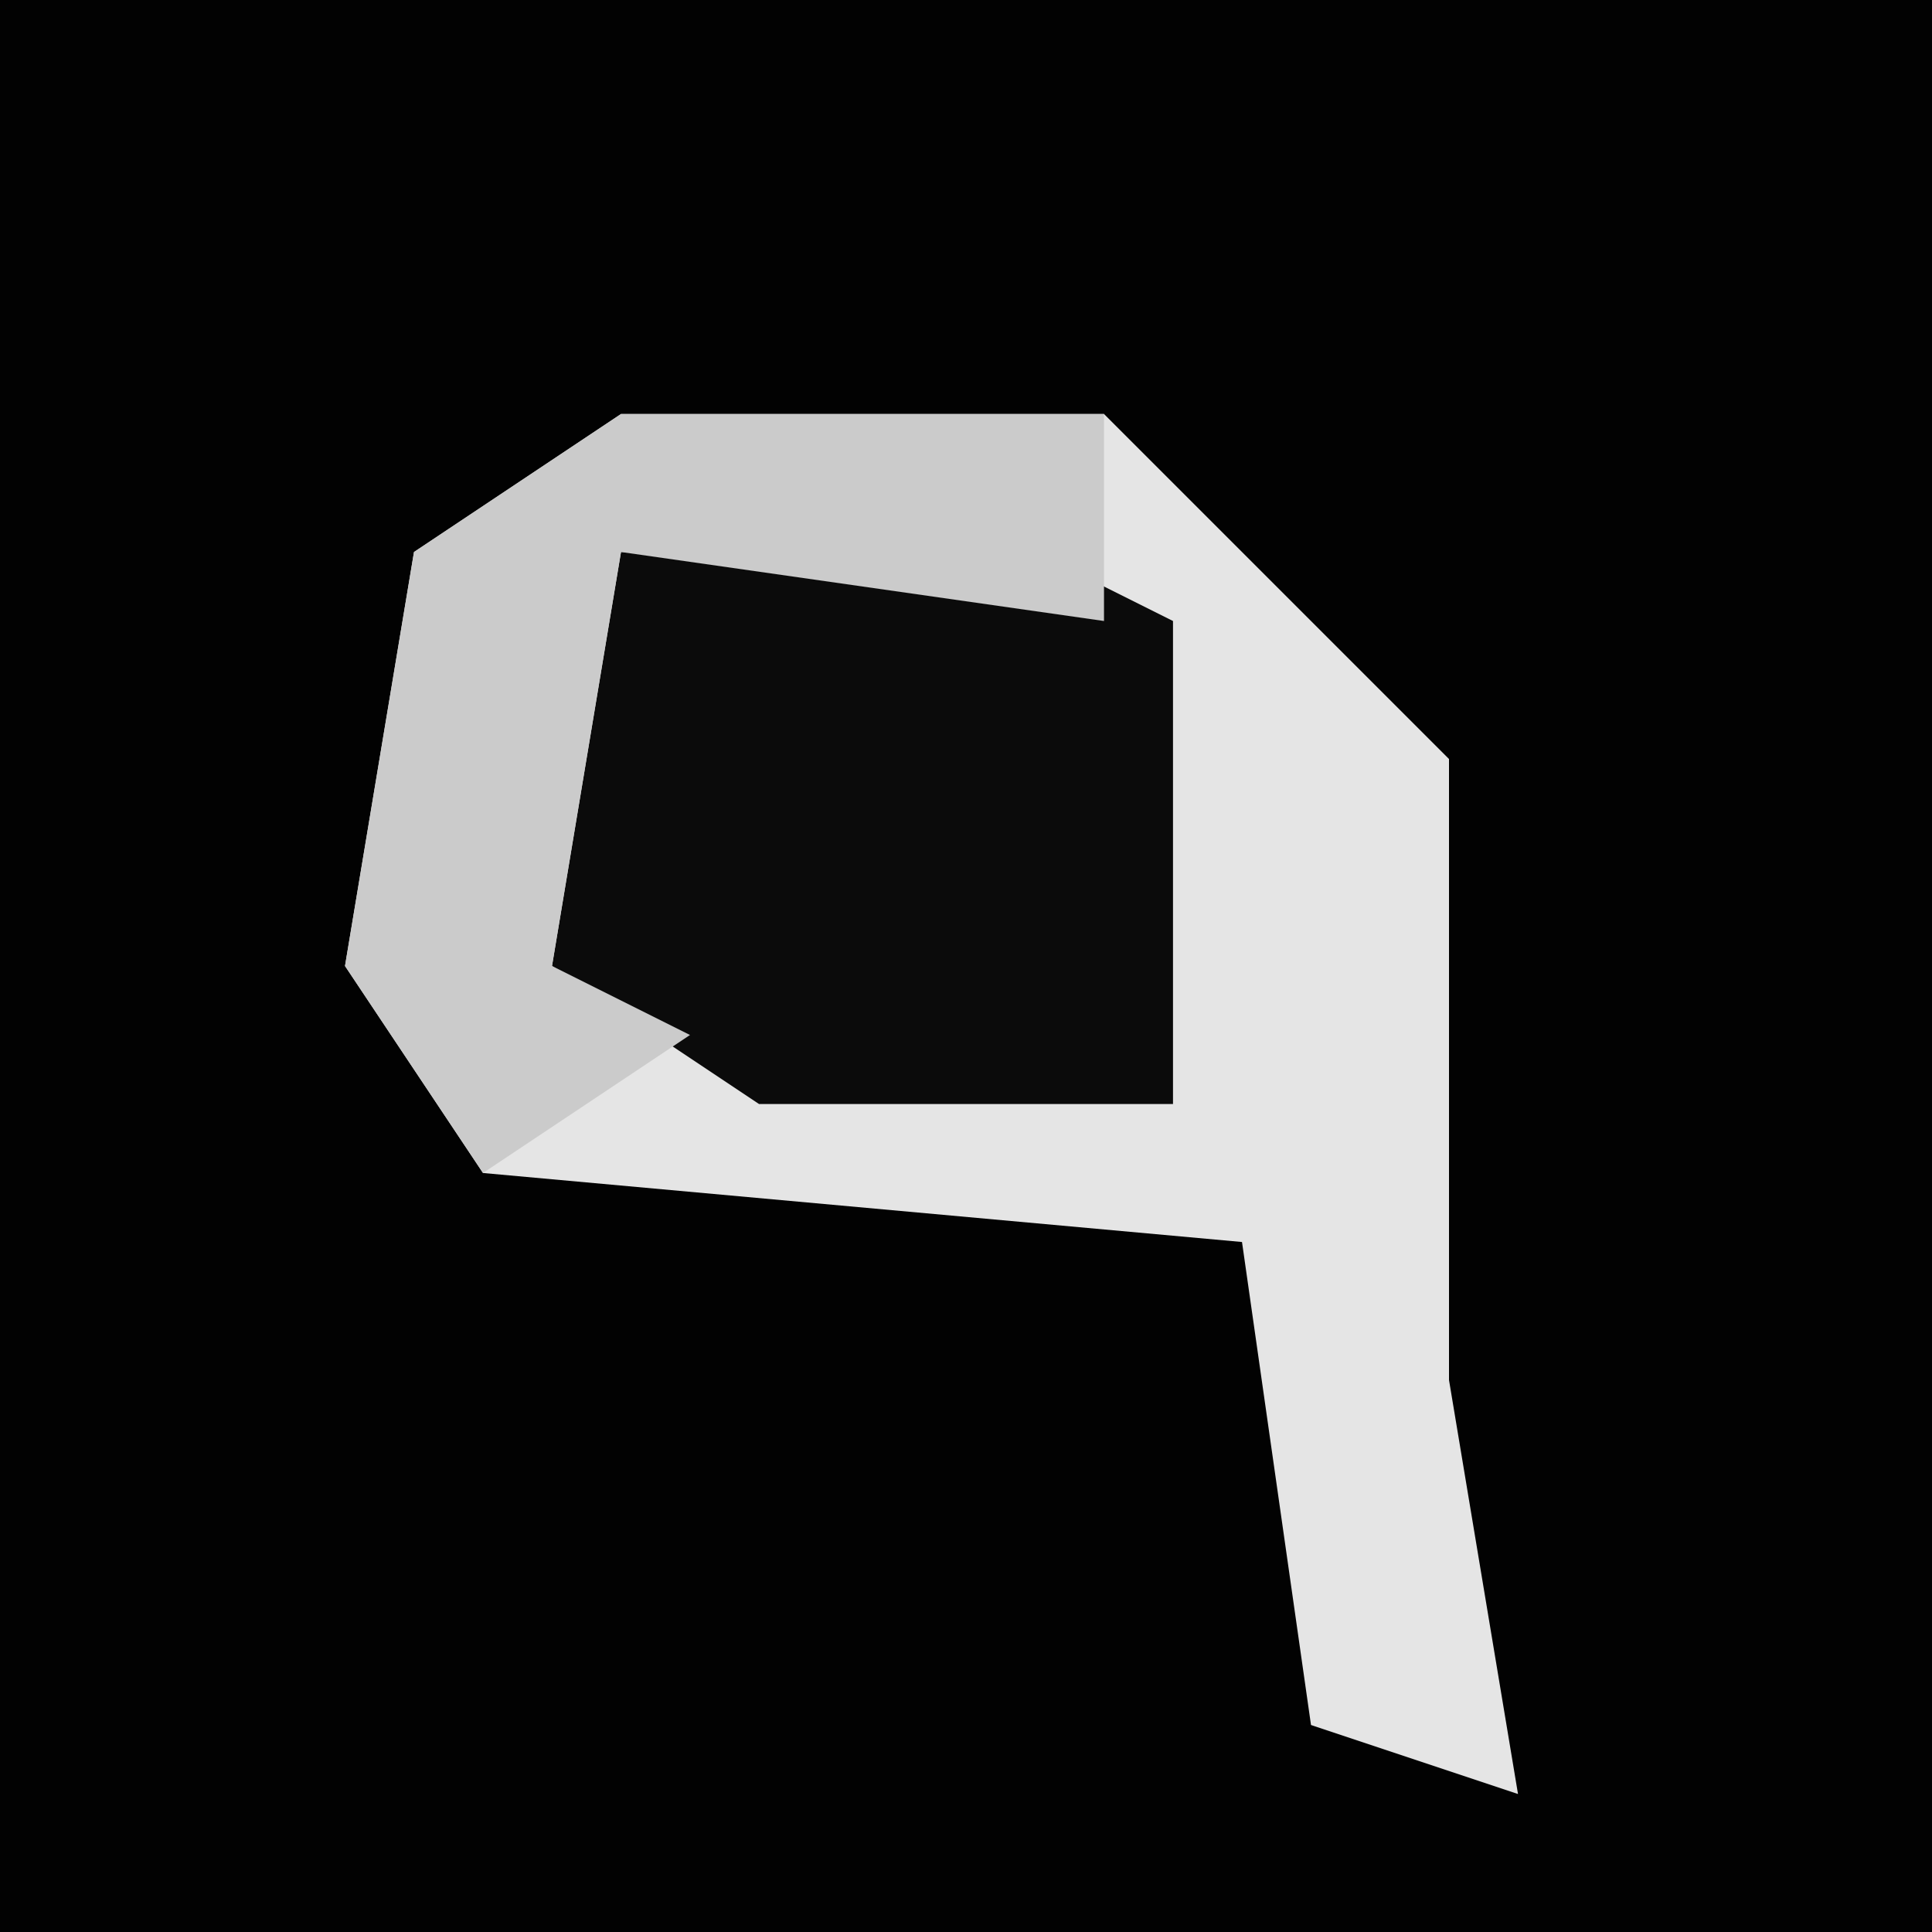 <?xml version="1.0" encoding="UTF-8"?>
<svg version="1.1" xmlns="http://www.w3.org/2000/svg" width="28" height="28">
<path d="M0,0 L28,0 L28,28 L0,28 Z " fill="#020202" transform="translate(0,0)"/>
<path d="M0,0 L7,0 L12,5 L12,14 L13,20 L10,19 L9,12 L-2,11 L-4,8 L-3,2 Z " fill="#E5E5E5" transform="translate(9,6)"/>
<path d="M0,0 L6,0 L8,1 L8,8 L2,8 L-1,6 Z " fill="#0B0B0B" transform="translate(9,8)"/>
<path d="M0,0 L7,0 L7,3 L0,2 L-1,8 L1,9 L-2,11 L-4,8 L-3,2 Z " fill="#CBCBCB" transform="translate(9,6)"/>
</svg>
